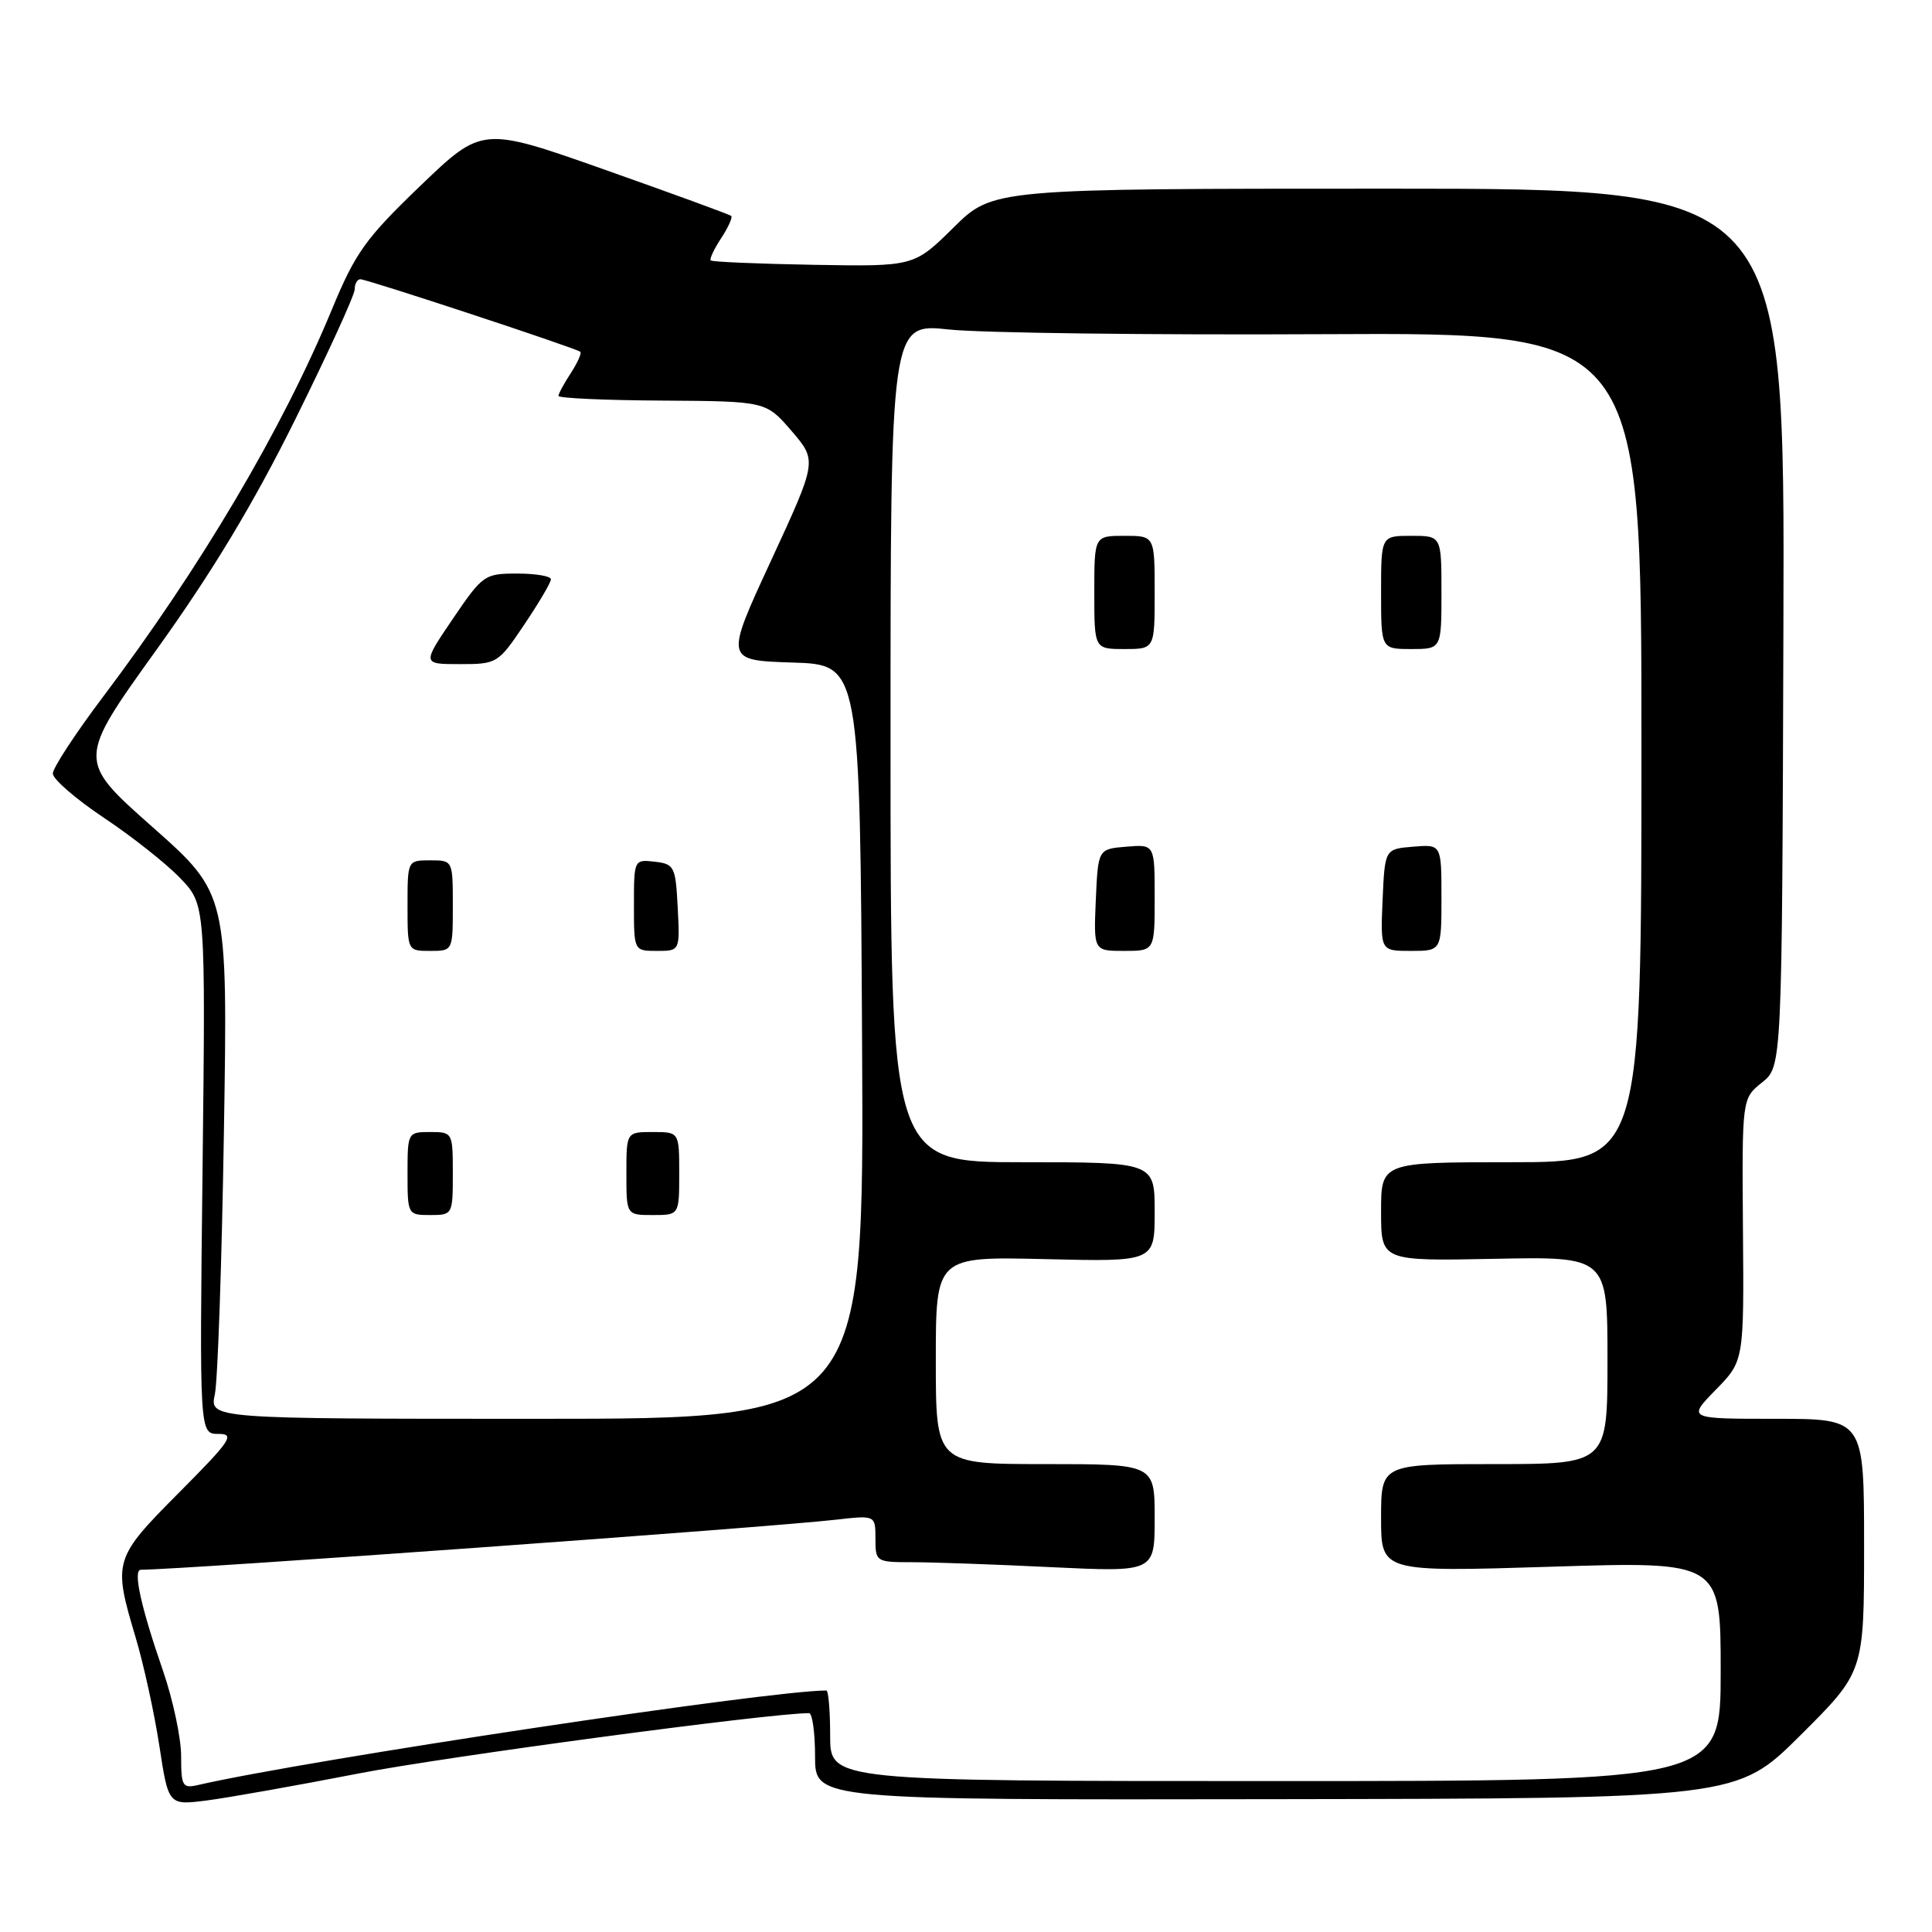 <?xml version="1.0" encoding="UTF-8" standalone="no"?>
<!DOCTYPE svg PUBLIC "-//W3C//DTD SVG 1.1//EN" "http://www.w3.org/Graphics/SVG/1.1/DTD/svg11.dtd" >
<svg xmlns="http://www.w3.org/2000/svg" xmlns:xlink="http://www.w3.org/1999/xlink" version="1.1" viewBox="0 0 256 256">
 <g >
 <path fill="currentColor"
d=" M 47.55 234.99 C 59.05 232.76 102.02 227.00 107.20 227.00 C 107.64 227.00 108.00 229.59 108.00 232.75 C 108.00 238.50 108.00 238.50 169.07 238.40 C 230.15 238.31 230.15 238.31 238.57 229.93 C 247.00 221.54 247.00 221.54 247.00 204.77 C 247.00 188.00 247.00 188.00 235.30 188.00 C 223.59 188.00 223.59 188.00 227.34 184.16 C 231.09 180.33 231.09 180.33 230.95 162.94 C 230.82 145.56 230.82 145.56 233.47 143.44 C 236.13 141.32 236.13 141.32 236.31 83.16 C 236.50 25.00 236.50 25.00 184.03 25.00 C 131.56 25.00 131.56 25.00 126.34 30.16 C 121.11 35.32 121.11 35.32 107.82 35.09 C 100.50 34.96 94.37 34.70 94.18 34.51 C 93.99 34.33 94.61 33.00 95.56 31.56 C 96.50 30.12 97.10 28.79 96.89 28.61 C 96.67 28.42 89.17 25.68 80.20 22.51 C 63.90 16.75 63.90 16.75 55.70 24.62 C 48.42 31.62 47.10 33.46 43.98 41.00 C 37.45 56.80 26.58 75.19 13.64 92.35 C 9.99 97.19 7.00 101.76 7.00 102.50 C 7.00 103.24 10.04 105.87 13.75 108.35 C 17.46 110.82 22.02 114.42 23.87 116.35 C 27.24 119.85 27.24 119.85 26.84 154.92 C 26.43 190.00 26.43 190.00 28.94 190.00 C 31.18 190.00 30.60 190.86 23.73 197.77 C 15.07 206.48 14.95 206.86 17.96 216.93 C 19.04 220.54 20.46 227.04 21.12 231.36 C 22.32 239.22 22.32 239.22 27.41 238.57 C 30.21 238.21 39.27 236.60 47.55 234.99 Z  M 24.00 232.69 C 24.00 230.30 22.92 225.23 21.61 221.42 C 18.64 212.84 17.59 208.00 18.67 208.00 C 24.37 207.97 101.60 202.41 110.75 201.37 C 116.00 200.77 116.00 200.77 116.00 203.88 C 116.00 206.94 116.09 207.00 120.84 207.00 C 123.50 207.00 131.83 207.29 139.34 207.66 C 153.00 208.31 153.00 208.31 153.00 201.16 C 153.00 194.00 153.00 194.00 138.50 194.00 C 124.00 194.00 124.00 194.00 124.00 180.25 C 124.00 166.50 124.00 166.50 138.50 166.84 C 153.00 167.19 153.00 167.19 153.00 160.59 C 153.00 154.00 153.00 154.00 135.50 154.00 C 118.00 154.00 118.00 154.00 118.00 98.41 C 118.00 42.83 118.00 42.83 125.75 43.66 C 130.01 44.12 152.40 44.40 175.50 44.28 C 217.50 44.07 217.50 44.07 217.50 99.03 C 217.50 154.00 217.50 154.00 200.25 154.00 C 183.00 154.00 183.00 154.00 183.00 160.55 C 183.00 167.10 183.00 167.10 198.00 166.80 C 213.00 166.50 213.00 166.50 213.00 180.25 C 213.00 194.00 213.00 194.00 198.00 194.00 C 183.00 194.00 183.00 194.00 183.00 201.15 C 183.00 208.30 183.00 208.30 205.50 207.60 C 228.00 206.89 228.00 206.89 228.00 221.45 C 228.00 236.00 228.00 236.00 169.00 236.00 C 110.00 236.00 110.00 236.00 110.00 230.00 C 110.00 226.70 109.77 224.00 109.50 224.00 C 101.85 224.00 40.83 233.18 26.25 236.52 C 24.18 237.00 24.00 236.69 24.00 232.69 Z  M 153.00 118.94 C 153.00 111.88 153.00 111.88 149.25 112.19 C 145.50 112.50 145.50 112.50 145.20 119.25 C 144.91 126.00 144.91 126.00 148.95 126.00 C 153.00 126.00 153.00 126.00 153.00 118.94 Z  M 191.00 118.94 C 191.00 111.88 191.00 111.88 187.25 112.19 C 183.50 112.50 183.50 112.50 183.20 119.25 C 182.91 126.00 182.91 126.00 186.95 126.00 C 191.00 126.00 191.00 126.00 191.00 118.94 Z  M 153.00 78.50 C 153.00 71.00 153.00 71.00 149.00 71.00 C 145.00 71.00 145.00 71.00 145.00 78.50 C 145.00 86.00 145.00 86.00 149.00 86.00 C 153.00 86.00 153.00 86.00 153.00 78.50 Z  M 191.00 78.50 C 191.00 71.00 191.00 71.00 187.00 71.00 C 183.00 71.00 183.00 71.00 183.00 78.50 C 183.00 86.00 183.00 86.00 187.00 86.00 C 191.00 86.00 191.00 86.00 191.00 78.50 Z  M 28.47 184.75 C 28.85 182.96 29.39 167.31 29.67 149.96 C 30.18 118.42 30.18 118.42 20.20 109.58 C 10.22 100.74 10.22 100.74 20.72 86.12 C 28.10 75.84 33.56 66.79 39.11 55.60 C 43.45 46.84 47.00 39.08 47.00 38.34 C 47.00 37.60 47.34 37.00 47.75 37.00 C 48.64 37.00 76.33 46.13 76.89 46.61 C 77.10 46.79 76.53 48.06 75.64 49.43 C 74.74 50.81 74.00 52.17 74.00 52.46 C 74.00 52.76 80.19 53.04 87.75 53.08 C 101.50 53.17 101.50 53.17 104.89 57.11 C 108.28 61.06 108.28 61.06 102.17 74.28 C 96.05 87.50 96.05 87.50 105.01 87.79 C 113.96 88.07 113.96 88.07 114.23 138.04 C 114.50 188.00 114.50 188.00 71.14 188.00 C 27.77 188.00 27.77 188.00 28.47 184.75 Z  M 60.00 155.50 C 60.00 150.06 59.97 150.00 57.00 150.00 C 54.03 150.00 54.00 150.06 54.00 155.50 C 54.00 160.94 54.03 161.00 57.00 161.00 C 59.97 161.00 60.00 160.94 60.00 155.50 Z  M 90.00 155.50 C 90.00 150.00 90.00 150.00 86.50 150.00 C 83.00 150.00 83.00 150.00 83.00 155.50 C 83.00 161.00 83.00 161.00 86.50 161.00 C 90.00 161.00 90.00 161.00 90.00 155.50 Z  M 60.00 120.00 C 60.00 114.00 60.00 114.00 57.00 114.00 C 54.00 114.00 54.00 114.00 54.00 120.00 C 54.00 126.00 54.00 126.00 57.00 126.00 C 60.00 126.00 60.00 126.00 60.00 120.00 Z  M 89.80 120.25 C 89.52 114.81 89.35 114.48 86.75 114.18 C 84.02 113.87 84.00 113.91 84.00 119.93 C 84.00 126.00 84.00 126.00 87.05 126.00 C 90.10 126.00 90.10 126.00 89.80 120.25 Z  M 69.47 82.76 C 71.41 79.88 73.00 77.18 73.00 76.76 C 73.00 76.34 70.99 76.00 68.54 76.00 C 64.20 76.00 63.96 76.17 60.00 82.00 C 55.93 88.00 55.93 88.00 60.94 88.00 C 65.86 88.00 66.01 87.91 69.47 82.76 Z "/>
</g>
</svg>